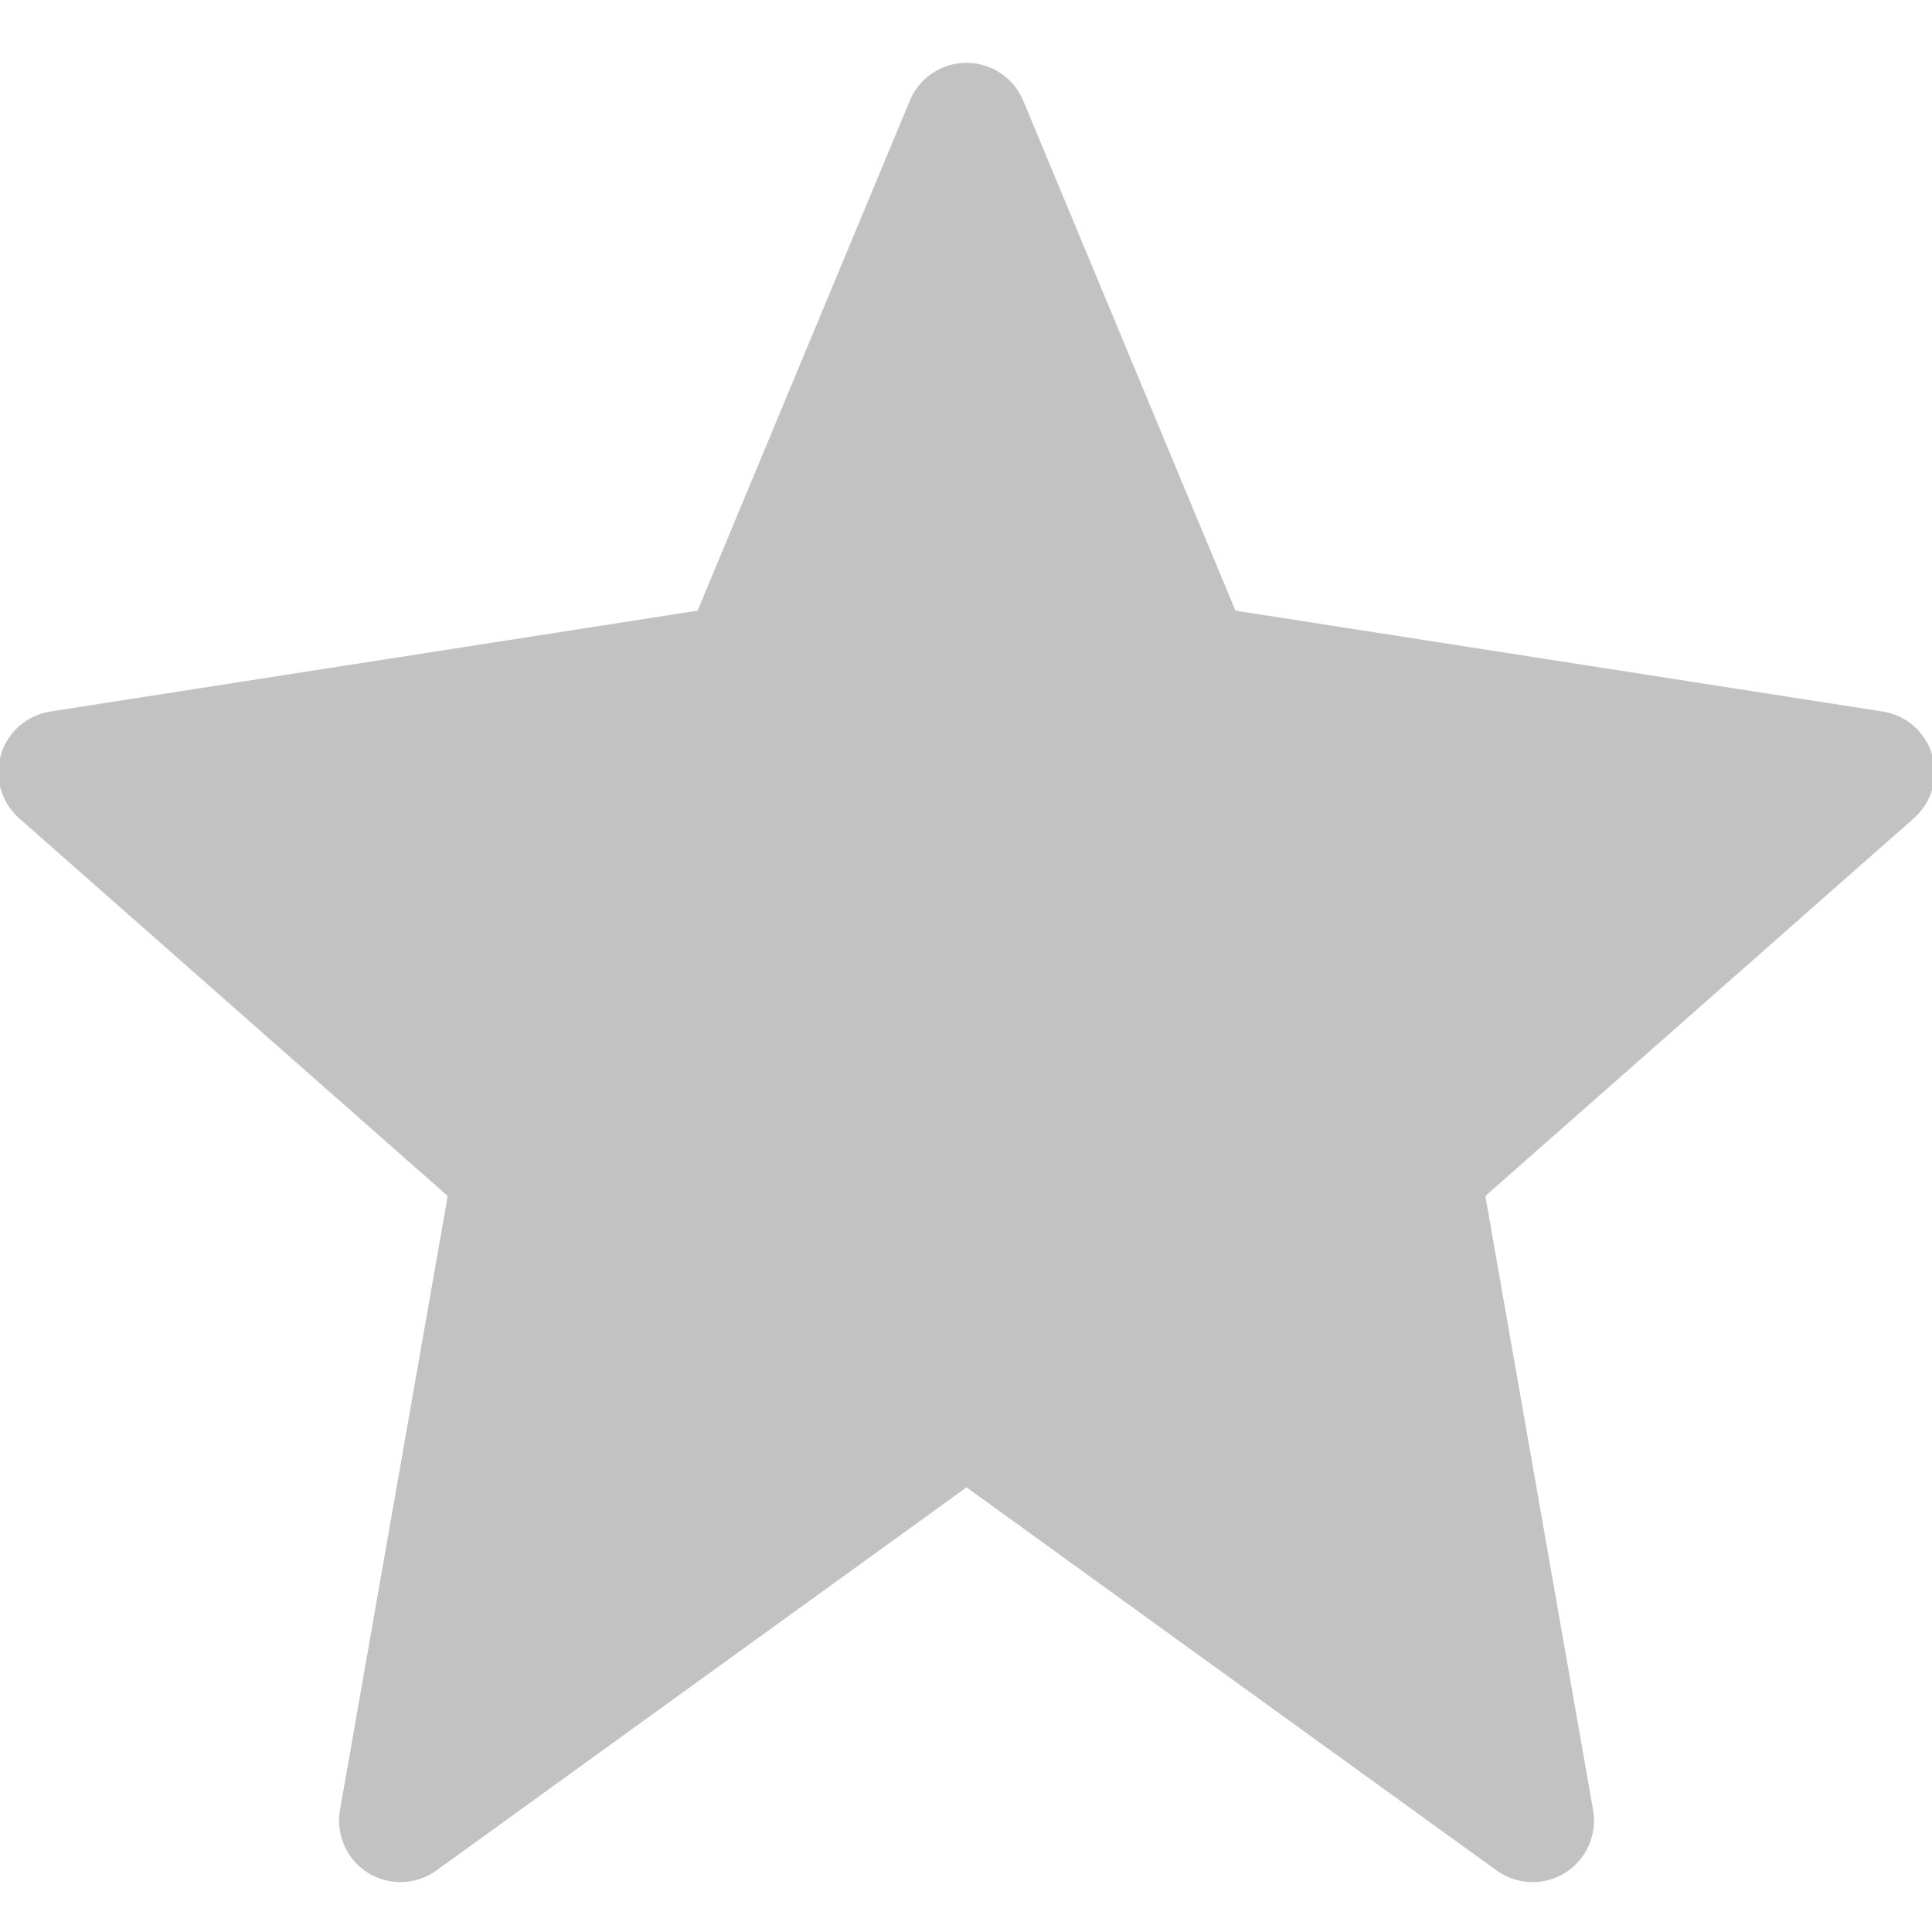 <?xml version="1.0" encoding="utf-8"?>
<!DOCTYPE svg PUBLIC "-//W3C//DTD SVG 1.1//EN" "http://www.w3.org/Graphics/SVG/1.1/DTD/svg11.dtd">
<svg xmlns="http://www.w3.org/2000/svg" xmlns:xlink="http://www.w3.org/1999/xlink" width="512px" version="1.1" height="512px" viewBox="0 0 64 64" enable-background="new 0 0 64 64">
  <g>
    <path fill="#c2c2c2" d="m14.831,39.619l-3.569,20.34c-0.143,0.816 0.222,1.637 0.924,2.079 0.703,0.437 1.602,0.409 2.271-0.076l17.56-12.692 17.561,12.692c0.353,0.255 0.771,0.386 1.192,0.386 0.373,0 0.747-0.104 1.078-0.31 0.702-0.442 1.067-1.263 0.925-2.079l-3.569-20.34 14.194-12.512c0.593-0.522 0.831-1.337 0.608-2.097-0.221-0.758-0.859-1.319-1.64-1.44l-21.441-3.342-7.029-16.893c-0.314-0.759-1.058-1.254-1.879-1.254-0.82,0-1.563,0.495-1.878,1.254l-7.03,16.894-21.441,3.341c-0.781,0.121-1.419,0.683-1.64,1.44-0.223,0.76 0.016,1.574 0.608,2.097l14.195,12.512z"/>
  </g>
</svg>
